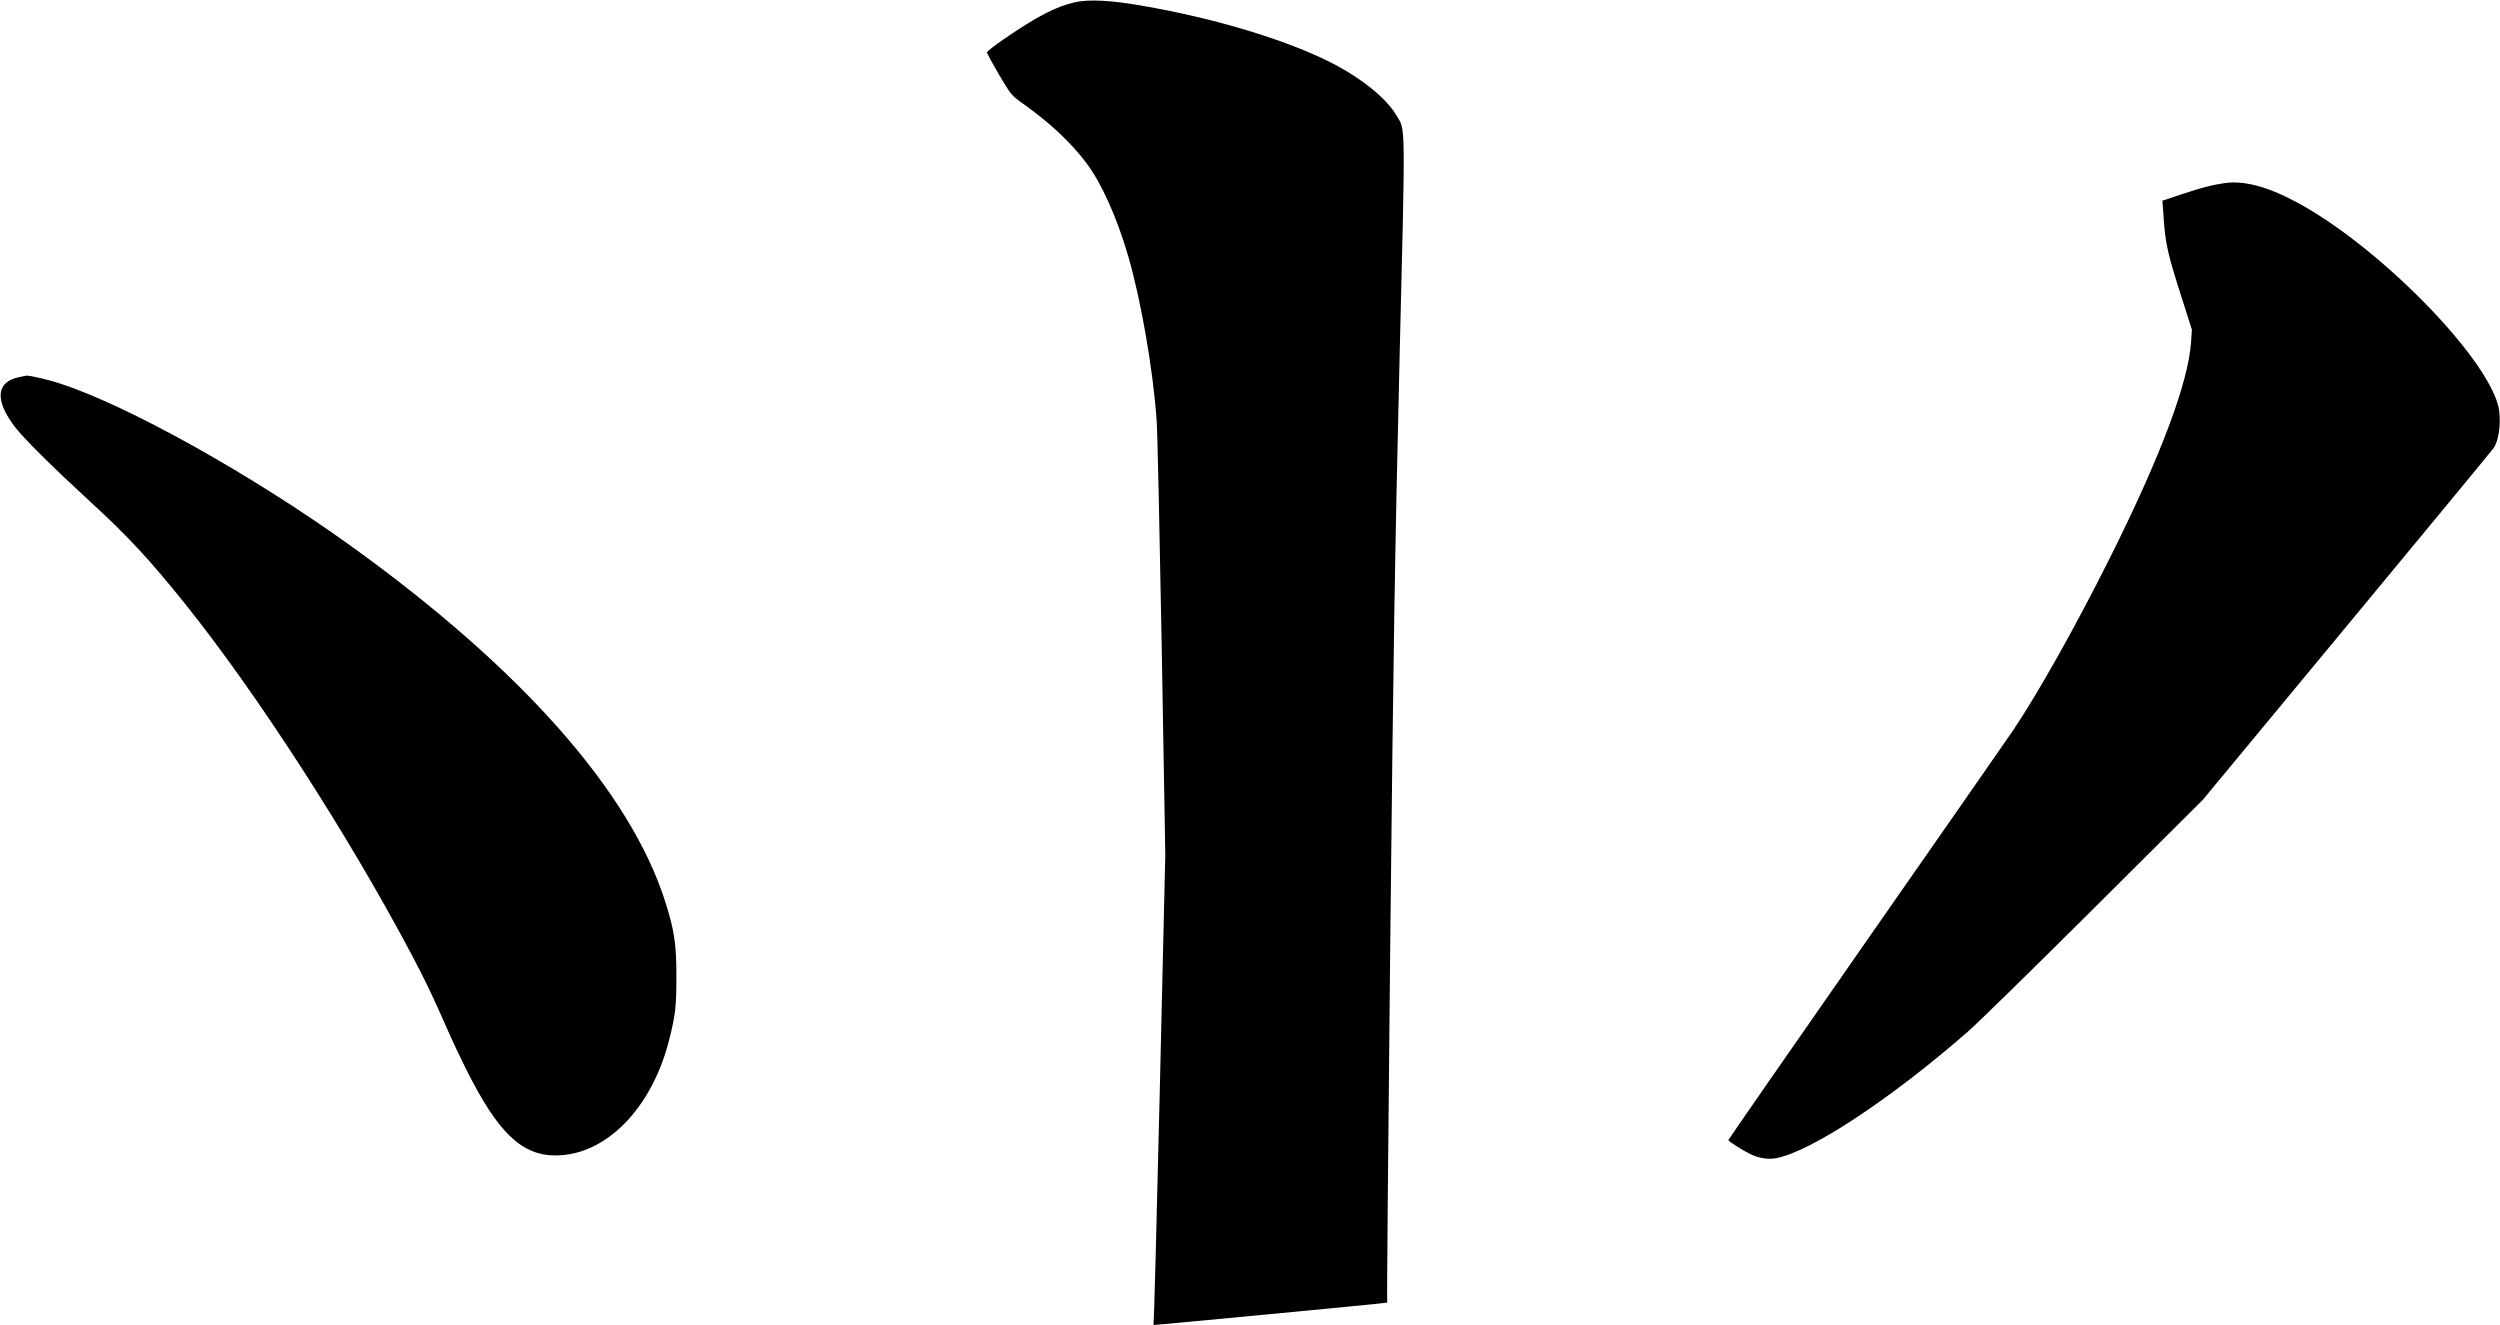 <svg xmlns="http://www.w3.org/2000/svg" xmlns:xlink="http://www.w3.org/1999/xlink" width="1824" height="967" version="1.1" viewBox="0 0 1824 967"><title>Untitled 4</title><desc>Created with Sketch.</desc><g id="Page-1" fill="none" fill-rule="evenodd" stroke="none" stroke-width="1"><g id="Group" fill="#000" transform="translate(912, 483.5) scale(1, -1) translate(-912, -483.5) translate(0.5, 0.5)"><path id="Shape" d="M732,938 C725.1,933.3 719.5,928.9 719.6,928.2 C719.6,927.5 723.6,920.3 728.4,912 C737.2,897.2 737.4,896.9 745.7,891 C765.3,877.1 780.7,862.7 792.1,847.6 C803.1,833 814.3,808.1 822.5,780.1 C832,747.6 840.8,696.8 843.4,659.5 C844,651.5 845.6,577.1 847.1,494 L849.7,343 L845.7,171.7 C843.5,77.5 841.4,0.1 841.1,-0.2 C840.8,-0.5 1011.9,15.8 1011.6,16.1 C1011.3,16.4 1012.3,133.2 1013.8,275.8 C1016.1,493.6 1017.2,561.3 1020.5,699.9 C1025,883.4 1025.1,870.7 1018.2,882.5 C1011.4,894.1 994.7,908 974.5,918.8 C941.8,936.3 887.4,953 831.8,962.5 C809.9,966.3 793.8,967.1 784,964.9 C770,961.8 755.8,954.4 732,938 Z"/><path id="Shape" d="M1622.5,832.9 C1612.6,831.4 1606.1,829.7 1592.6,825.2 L1577.2,820.1 L1577.9,810.2 C1579.3,788.6 1580.7,782.1 1592,747 L1598.7,726 L1598.1,717 C1596.2,687.6 1576,633.7 1538.9,559.5 C1513.9,509.5 1487.2,462 1468.5,434 C1464.8,428.5 1416.5,359.1 1361.1,279.7 C1305.8,200.3 1260.5,135.1 1260.5,134.7 C1260.5,133.8 1270.4,127.5 1276.3,124.6 C1282.4,121.5 1289.5,120.4 1295.4,121.5 C1320.8,126.3 1378.9,164.6 1435,213.6 C1442.2,219.8 1483.7,260.5 1527.4,304 L1606.7,383 L1711.9,510 C1769.8,579.9 1818,638.3 1819,639.8 C1823.3,646.4 1824.7,661.9 1821.9,671.6 C1810.6,710.2 1732.3,788.7 1674.5,819.3 C1653.3,830.6 1636.4,834.9 1622.5,832.9 L1622.5,832.9 Z"/><path id="Shape" d="M13.7,691.4 C-3.4,688.1 -4.6,674.6 10.4,655 C16.5,646.9 38.3,625.3 65,600.8 C92.5,575.6 108.3,558.6 134.1,526.5 C186.4,461.4 253.3,357.9 299.5,270.6 C309.8,251.2 315.5,239.3 327,213 C329.6,207 335.2,195.3 339.3,187 C362.6,140.2 380,123.4 405,123.5 C441.7,123.6 475.4,158.1 487.9,208.5 C492.3,226.1 493,232.2 493,254 C493,277.7 491.5,287.8 484.9,308.5 C459.5,388.7 379.8,478.8 255.2,568.4 C182.7,620.5 92.5,670.8 42.9,686.8 C33.7,689.8 20.5,692.8 18.5,692.4 C18.2,692.3 16,691.9 13.7,691.4 L13.7,691.4 Z"/></g></g></svg>